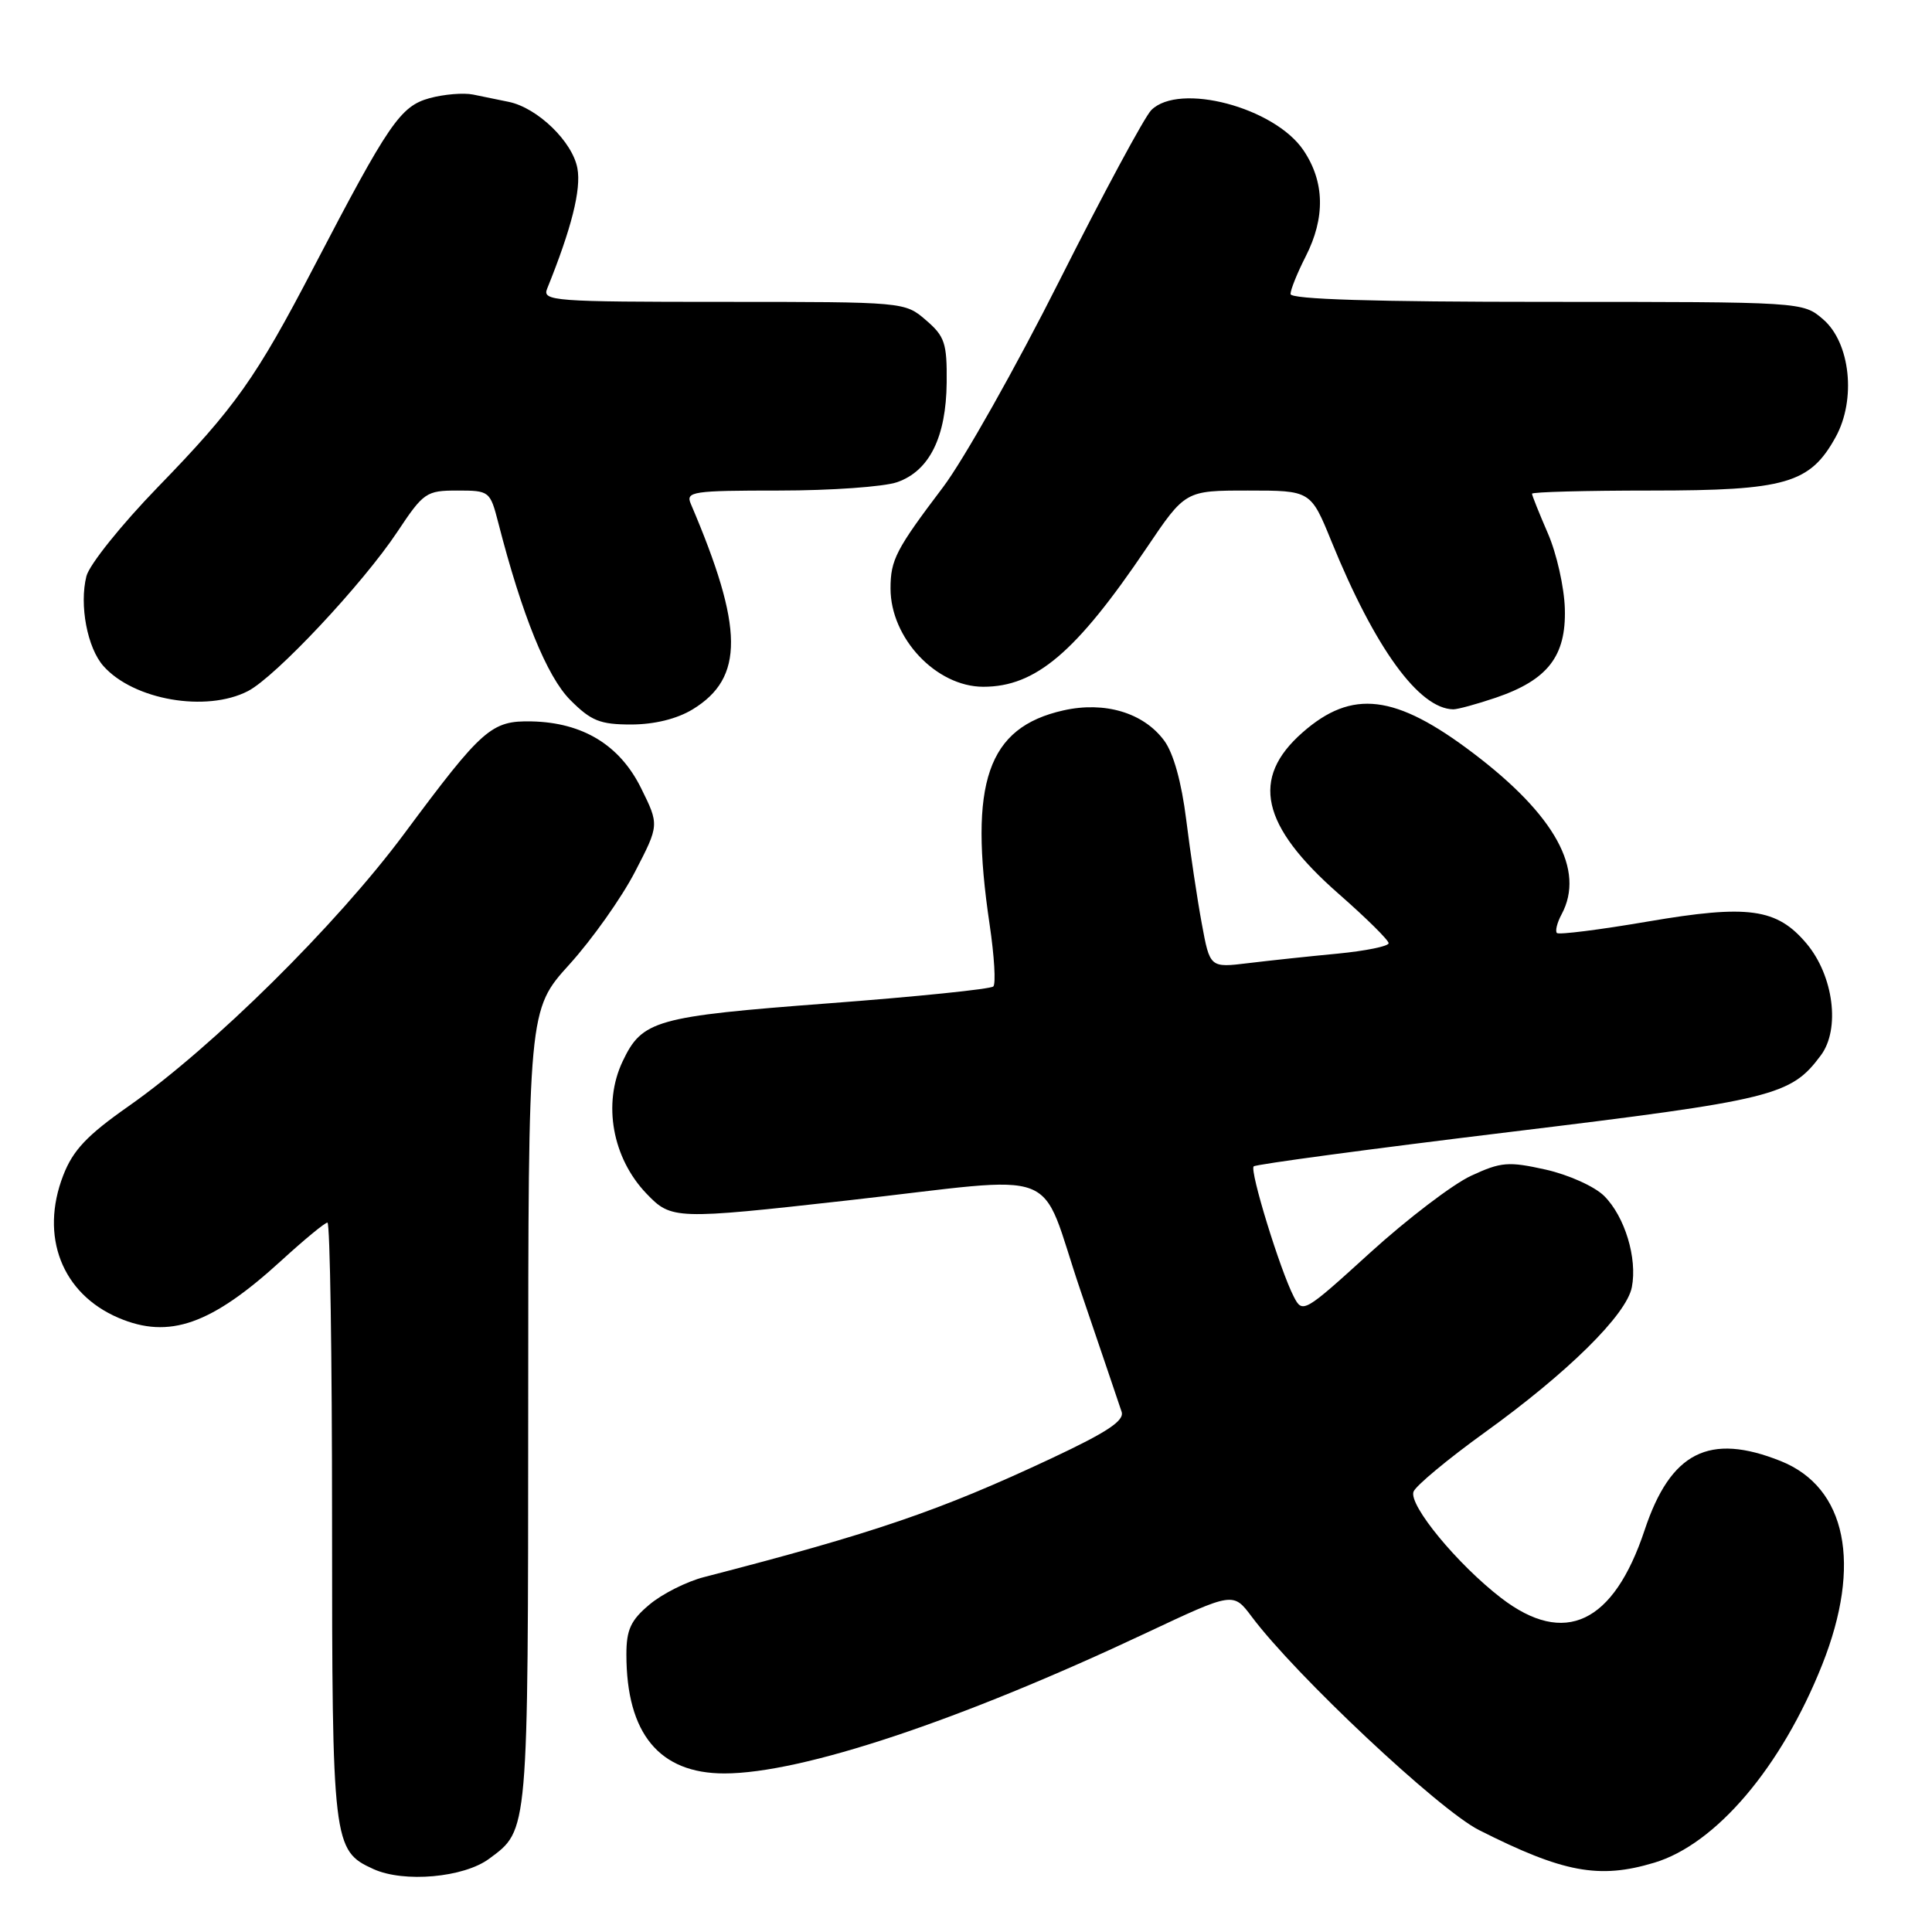 <?xml version="1.0" encoding="UTF-8" standalone="no"?>
<!DOCTYPE svg PUBLIC "-//W3C//DTD SVG 1.1//EN" "http://www.w3.org/Graphics/SVG/1.1/DTD/svg11.dtd" >
<svg xmlns="http://www.w3.org/2000/svg" xmlns:xlink="http://www.w3.org/1999/xlink" version="1.1" viewBox="0 0 256 256">
 <g >
 <path fill="currentColor"
d=" M 64.82 246.29 C 70.04 242.42 69.97 243.26 69.99 186.66 C 70.00 133.81 70.00 133.81 75.45 127.79 C 78.45 124.48 82.36 118.96 84.13 115.54 C 87.36 109.31 87.36 109.31 84.93 104.40 C 82.11 98.72 77.22 95.74 70.45 95.59 C 65.10 95.48 63.94 96.50 53.54 110.50 C 44.57 122.57 28.21 138.74 17.06 146.56 C 11.52 150.44 9.67 152.41 8.38 155.74 C 5.25 163.82 8.20 171.43 15.72 174.63 C 22.41 177.48 27.99 175.52 37.26 167.05 C 40.30 164.27 43.05 162.00 43.39 162.00 C 43.73 162.00 44.00 179.75 44.00 201.45 C 44.00 244.32 44.11 245.22 49.48 247.66 C 53.52 249.50 61.46 248.79 64.82 246.29 Z  M 219.19 246.82 C 227.38 244.37 236.06 234.14 241.45 220.58 C 246.74 207.27 244.67 197.09 235.96 193.60 C 226.48 189.81 221.36 192.40 217.92 202.75 C 213.80 215.13 207.32 218.20 198.92 211.75 C 193.12 207.29 186.63 199.42 187.30 197.65 C 187.61 196.86 191.83 193.35 196.68 189.85 C 207.75 181.88 215.54 174.19 216.23 170.55 C 216.97 166.71 215.30 161.21 212.57 158.48 C 211.31 157.22 207.87 155.67 204.82 154.98 C 199.87 153.88 198.91 153.95 194.92 155.80 C 192.49 156.93 186.48 161.51 181.56 165.98 C 172.78 173.97 172.59 174.07 171.43 171.81 C 169.61 168.28 165.56 155.11 166.12 154.55 C 166.39 154.28 181.64 152.23 200.01 150.00 C 235.12 145.73 237.28 145.20 241.27 139.84 C 243.87 136.36 242.96 129.30 239.38 125.03 C 235.44 120.35 231.67 119.83 218.33 122.11 C 211.97 123.20 206.55 123.88 206.30 123.63 C 206.05 123.38 206.32 122.26 206.92 121.15 C 210.06 115.29 206.08 108.03 195.20 99.79 C 184.90 91.98 179.16 91.28 172.59 97.06 C 165.68 103.13 167.08 109.39 177.36 118.42 C 181.01 121.62 184.00 124.57 184.00 124.98 C 184.00 125.38 180.96 126.00 177.25 126.36 C 173.54 126.71 168.21 127.28 165.41 127.62 C 160.32 128.24 160.32 128.24 159.24 122.37 C 158.64 119.14 157.72 112.96 157.18 108.62 C 156.56 103.64 155.49 99.78 154.25 98.12 C 151.52 94.44 146.39 92.90 140.91 94.13 C 130.84 96.39 128.33 103.67 131.13 122.50 C 131.75 126.67 131.97 130.36 131.62 130.71 C 131.28 131.06 121.43 132.07 109.75 132.95 C 86.81 134.69 85.09 135.18 82.50 140.64 C 79.84 146.25 81.14 153.45 85.67 158.17 C 88.95 161.60 89.47 161.62 112.25 159.07 C 141.51 155.79 137.47 154.24 143.17 171.00 C 145.88 178.97 148.34 186.21 148.62 187.07 C 149.01 188.25 146.71 189.77 139.32 193.24 C 124.50 200.19 115.88 203.13 93.30 208.97 C 90.98 209.56 87.72 211.21 86.05 212.62 C 83.58 214.69 83.00 215.94 83.00 219.22 C 83.00 229.71 87.36 235.00 96.00 234.99 C 106.27 234.98 127.21 228.00 151.95 216.34 C 163.41 210.95 163.41 210.95 165.86 214.22 C 171.66 221.97 190.66 239.81 195.97 242.49 C 207.13 248.13 211.88 249.02 219.19 246.82 Z  M 91.77 94.00 C 98.63 89.82 98.57 83.23 91.53 66.75 C 90.84 65.14 91.76 65.00 103.24 65.00 C 110.10 65.00 117.13 64.50 118.88 63.89 C 123.15 62.40 125.37 57.93 125.44 50.67 C 125.49 45.48 125.19 44.56 122.69 42.42 C 119.90 40.01 119.83 40.00 95.84 40.00 C 73.33 40.00 71.83 39.89 72.50 38.25 C 75.72 30.29 77.03 25.12 76.51 22.31 C 75.87 18.78 71.23 14.29 67.42 13.50 C 66.09 13.22 63.96 12.79 62.69 12.53 C 61.42 12.27 58.82 12.49 56.91 13.01 C 53.05 14.08 51.52 16.32 41.59 35.37 C 33.93 50.08 31.16 54.00 20.92 64.54 C 16.09 69.52 11.83 74.83 11.45 76.35 C 10.49 80.17 11.57 85.86 13.71 88.26 C 17.71 92.76 27.34 94.42 32.86 91.57 C 36.52 89.68 48.09 77.34 52.65 70.47 C 56.12 65.25 56.48 65.00 60.60 65.00 C 64.85 65.00 64.94 65.07 66.02 69.25 C 69.17 81.53 72.47 89.65 75.56 92.75 C 78.33 95.53 79.51 96.00 83.65 96.00 C 86.73 95.99 89.69 95.26 91.77 94.00 Z  M 198.20 92.45 C 205.09 90.10 207.53 86.95 207.35 80.67 C 207.27 77.82 206.26 73.33 205.10 70.67 C 203.95 68.01 203.00 65.65 203.00 65.42 C 203.00 65.19 210.09 65.00 218.77 65.00 C 236.62 65.00 239.84 64.07 243.23 57.92 C 245.98 52.94 245.18 45.41 241.57 42.31 C 238.89 40.00 238.89 40.00 204.94 40.00 C 182.11 40.00 171.00 39.66 171.00 38.96 C 171.00 38.39 171.90 36.16 173.00 34.00 C 175.63 28.85 175.53 24.09 172.72 19.92 C 168.88 14.22 156.25 10.89 152.55 14.59 C 151.67 15.47 146.21 25.61 140.41 37.13 C 134.62 48.64 127.66 60.98 124.96 64.55 C 118.71 72.81 118.00 74.18 118.00 77.98 C 118.00 84.57 124.06 90.99 130.28 91.00 C 137.23 91.01 142.58 86.46 151.92 72.62 C 157.06 65.00 157.06 65.00 165.37 65.00 C 173.68 65.00 173.68 65.00 176.43 71.75 C 182.19 85.89 188.02 93.92 192.57 93.99 C 193.16 93.99 195.69 93.30 198.20 92.45 Z "/>
</g>
</svg>